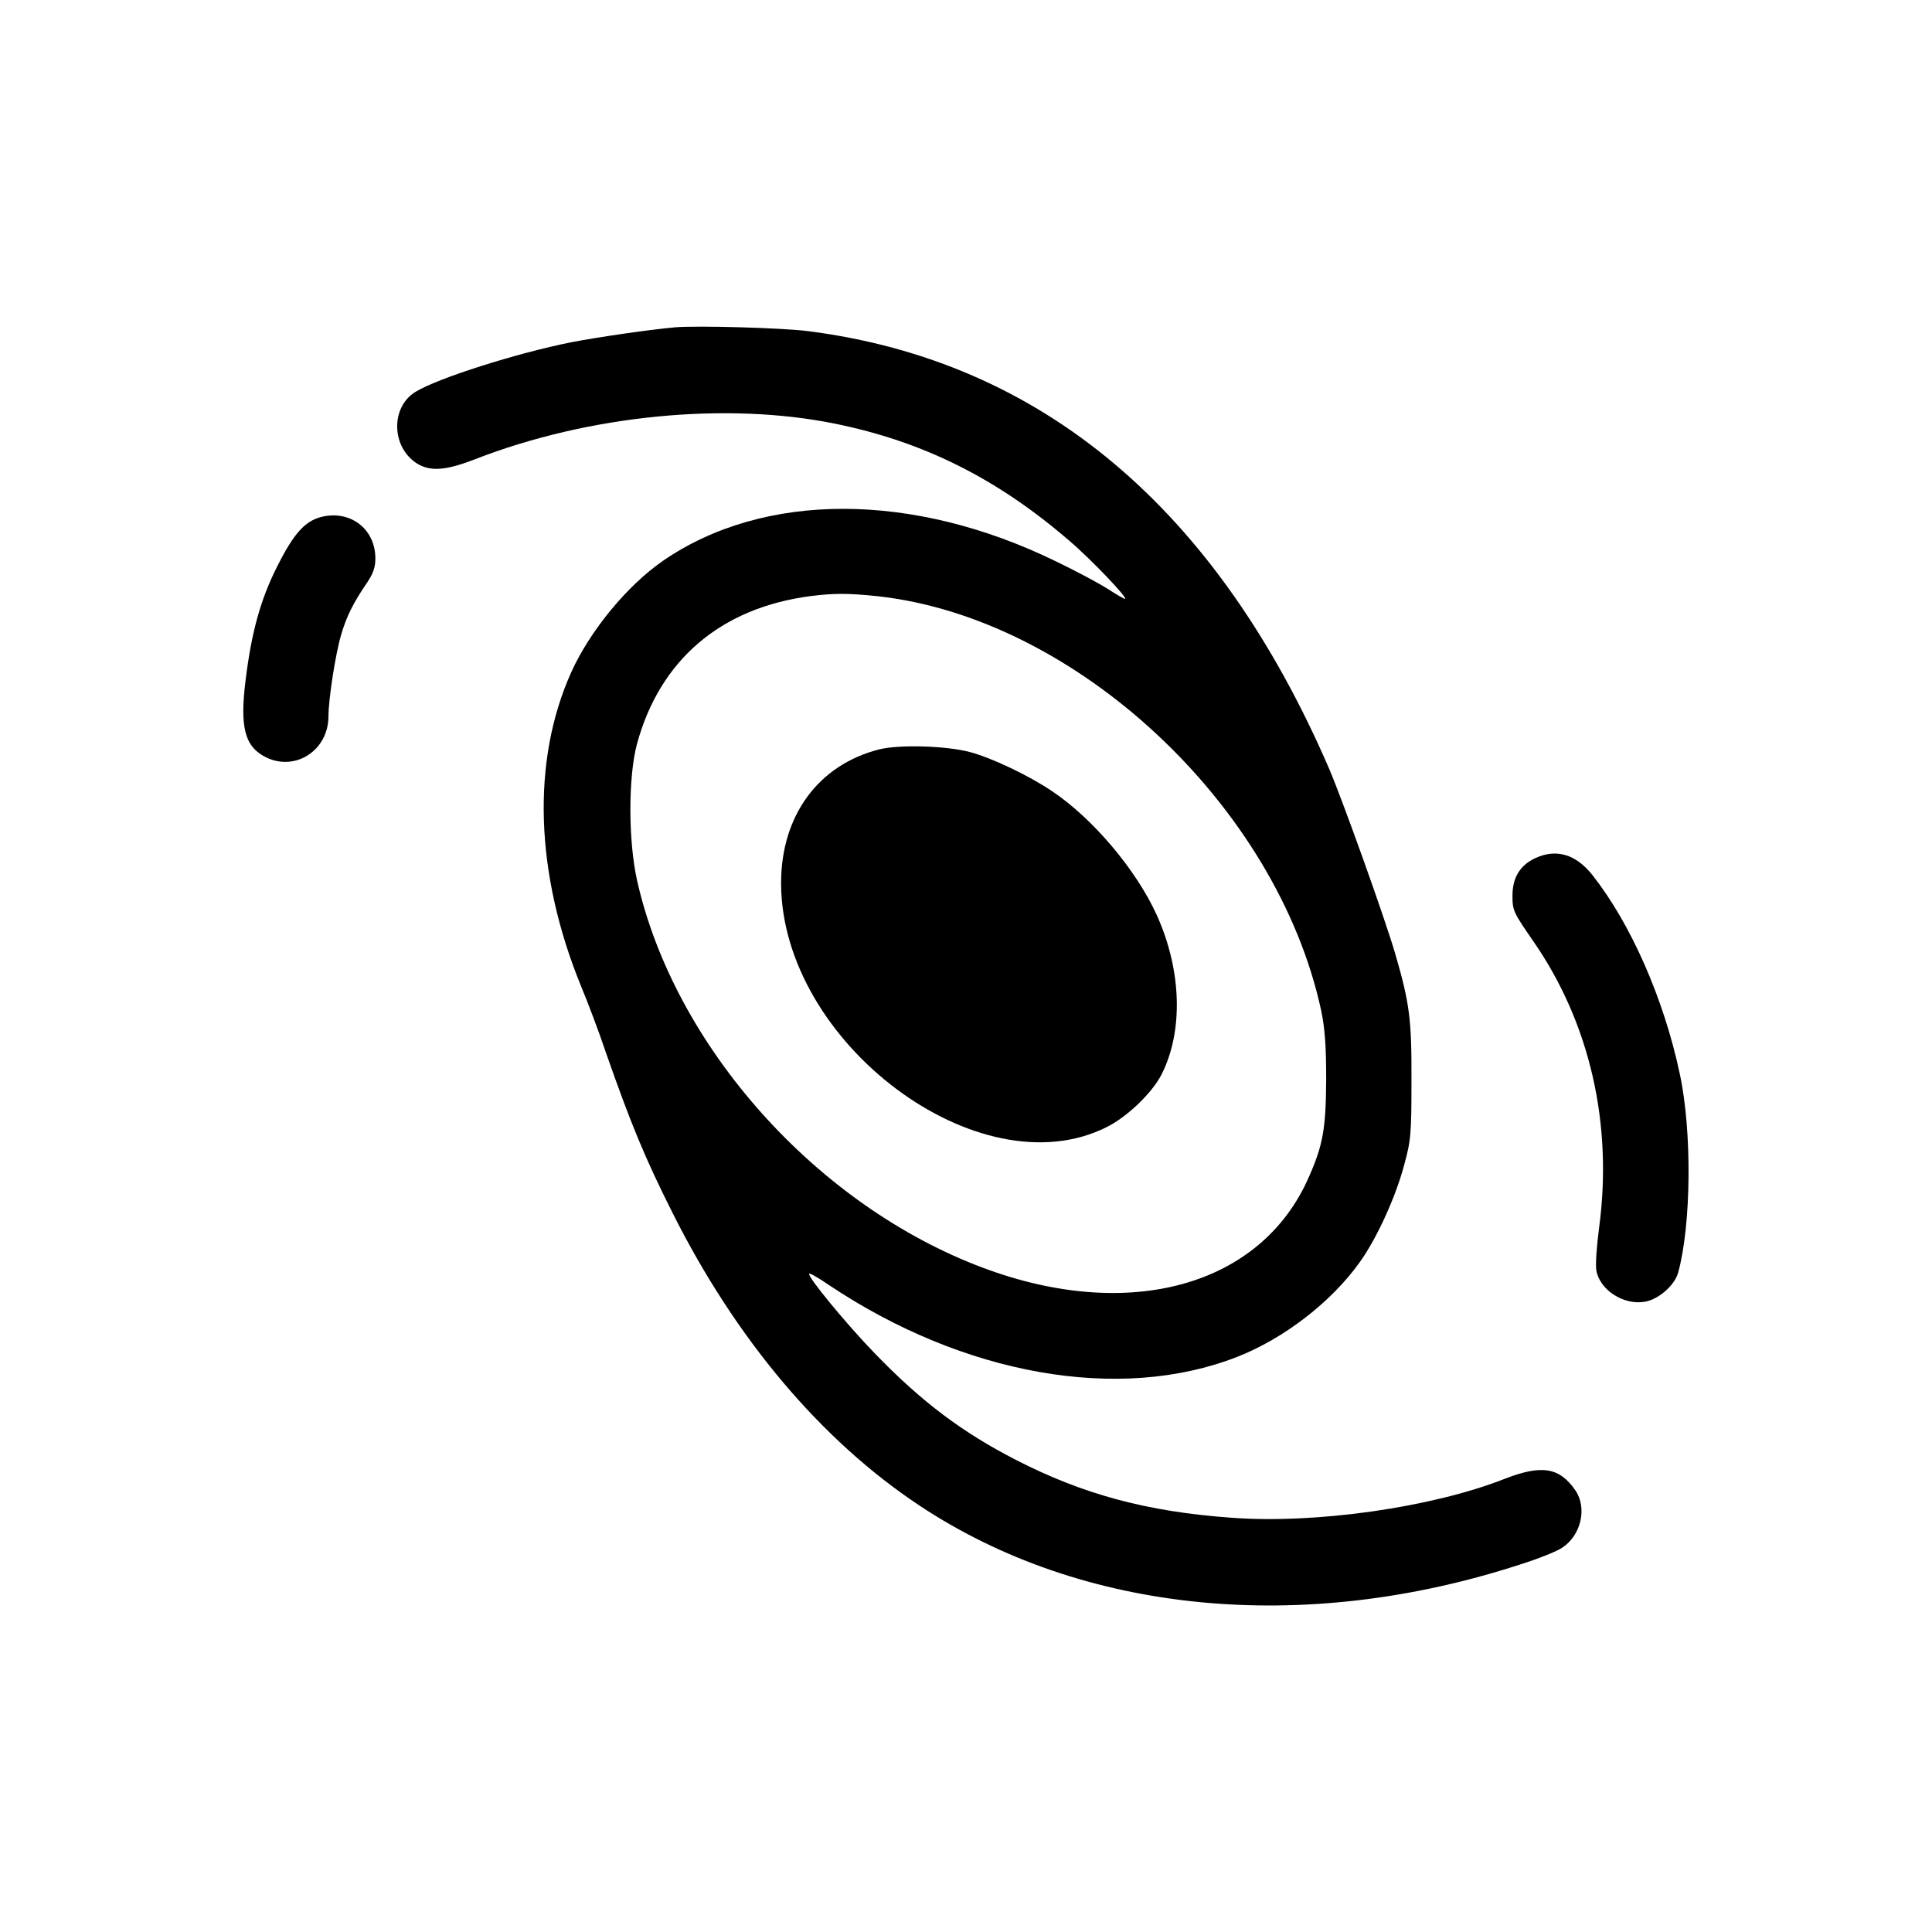  <svg version="1.0" xmlns="http://www.w3.org/2000/svg" width="700pt" height="700pt" viewBox="0 0 700 700" preserveAspectRatio="xMidYMid meet">
<g transform="translate(0,700) scale(0.1,-0.1)" fill="#000000" stroke="none">
<path d="M2445 5814 c-88 -8 -277 -35 -375 -54 -200 -40 -486 -131 -565 -180
-91 -56 -87 -202 7 -260 48 -29 103 -25 209 16 411 160 910 209 1304 129 320
-65 587 -198 849 -424 79 -67 216 -211 202 -211 -3 0 -31 16 -62 36 -31 20
-115 65 -188 100 -518 253 -1058 254 -1424 2 -130 -90 -264 -253 -332 -403
-145 -322 -132 -730 36 -1140 25 -60 65 -166 88 -235 92 -263 143 -386 243
-585 230 -458 538 -823 893 -1059 590 -392 1388 -471 2176 -215 67 21 137 49
155 62 68 45 90 144 47 207 -58 84 -122 94 -256 42 -264 -104 -686 -164 -991
-141 -306 22 -538 85 -781 210 -193 99 -341 210 -510 385 -103 106 -247 281
-238 289 2 3 34 -15 70 -40 490 -328 1055 -428 1481 -261 169 66 341 199 443
342 62 86 130 235 161 351 25 91 27 113 27 308 1 223 -7 281 -59 460 -40 136
-190 554 -239 669 -408 944 -1041 1477 -1886 1586 -91 12 -402 21 -485 14z
m733 -974 c720 -78 1449 -759 1609 -1502 13 -62 18 -126 18 -248 -1 -178 -11
-238 -63 -355 -172 -394 -649 -527 -1179 -329 -605 226 -1120 803 -1255 1405
-32 144 -32 375 0 494 83 304 303 492 627 535 88 11 135 11 243 0z"></path>
<path d="M3186 4285 c-221 -56 -356 -240 -356 -485 1 -577 718 -1115 1179
-884 75 37 165 124 199 190 80 157 74 378 -17 579 -75 165 -233 351 -380 449
-85 57 -215 119 -296 141 -86 23 -256 28 -329 10z"></path>
<path d="M1178 5130 c-69 -12 -111 -57 -175 -185 -59 -117 -92 -237 -113 -408
-22 -174 -3 -244 76 -282 106 -50 223 27 224 148 0 65 26 230 46 297 19 66 45
117 90 183 26 38 34 60 34 94 0 101 -82 170 -182 153z"></path>
<path d="M5563 3891 c-56 -26 -83 -71 -83 -136 0 -55 3 -60 76 -166 204 -295
288 -660 238 -1036 -9 -67 -14 -137 -10 -157 13 -71 101 -127 178 -112 48 9
105 59 118 104 48 174 51 514 6 722 -58 273 -178 544 -316 719 -60 76 -131 97
-207 62z"></path>
</g>
</svg>
